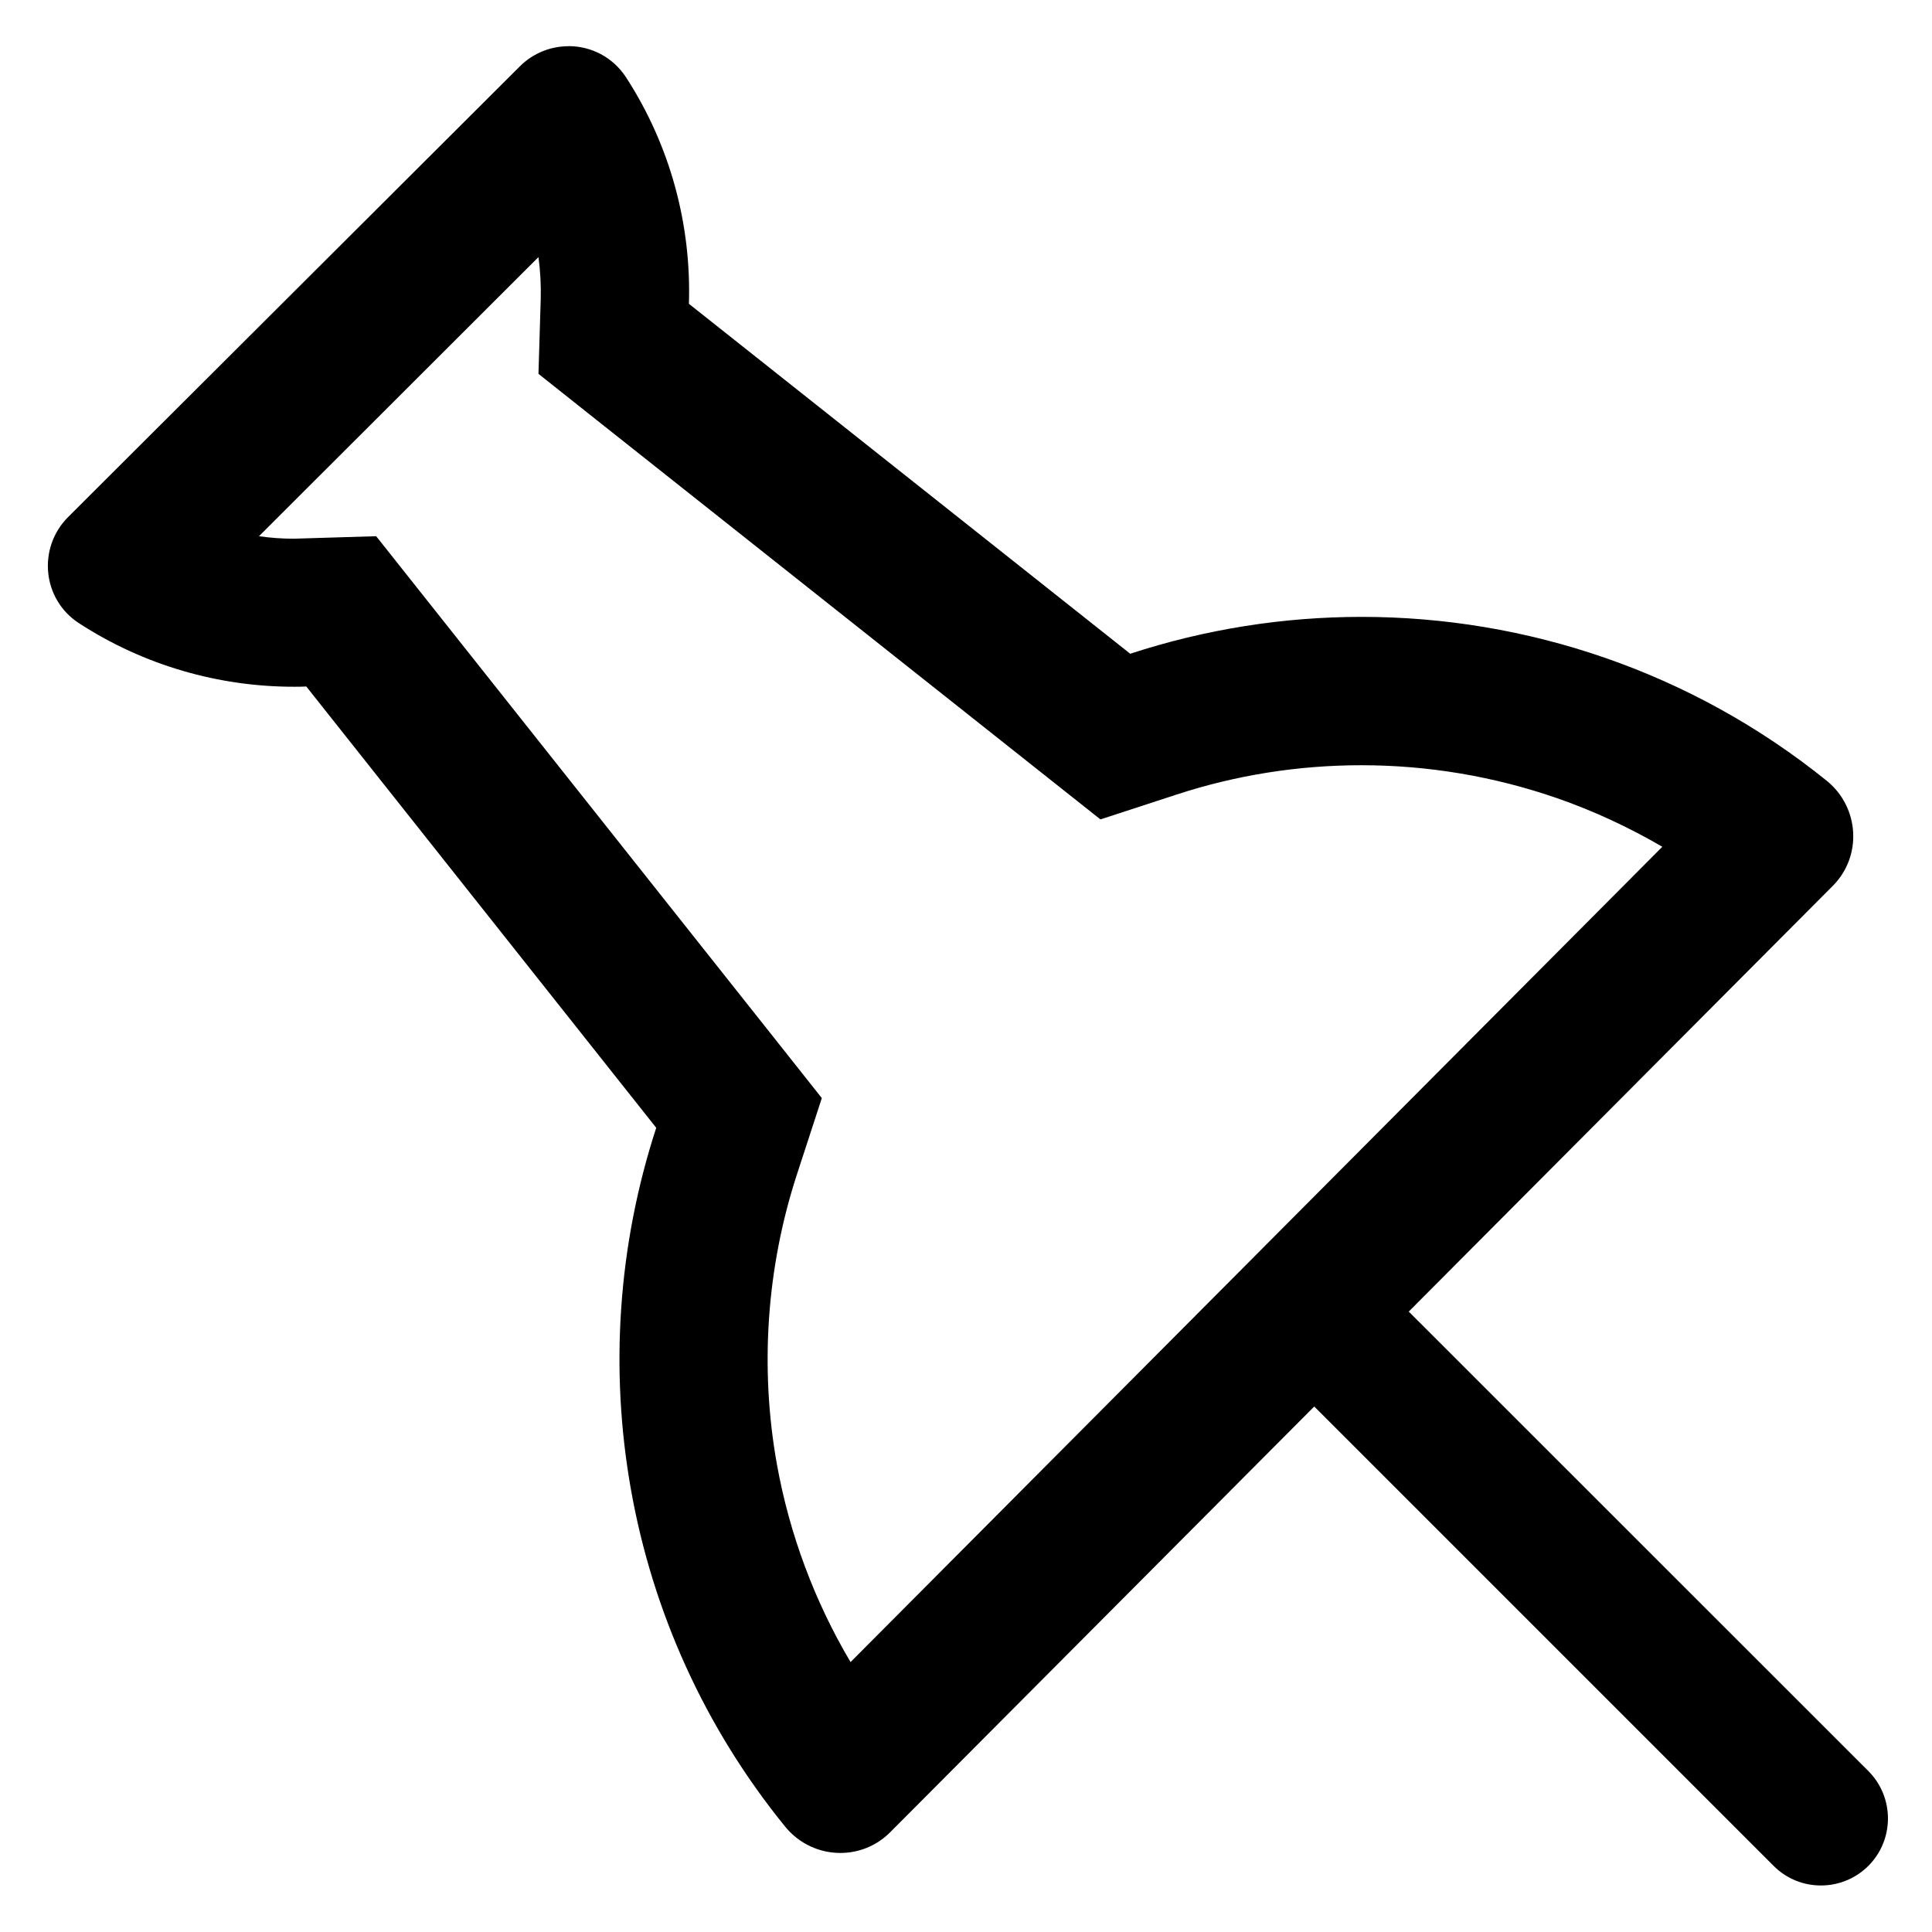 <!-- Generated by IcoMoon.io -->
<svg version="1.1" xmlns="http://www.w3.org/2000/svg" width="24" height="24" viewBox="0 0 24 24">
<title>pin-o</title>
<path d="M6.689 3.194c0.023 0.171 0.033 0.348 0.028 0.524l-0.028 0.926 0.724 0.575 6.257 4.96 0.941-0.307c0.741-0.243 1.516-0.366 2.301-0.366 0.828 0 1.644 0.138 2.424 0.407 0.458 0.159 0.897 0.363 1.314 0.606l-10.084 10.128c-0.447-0.754-0.759-1.59-0.915-2.457-0.215-1.202-0.128-2.449 0.251-3.608l0.307-0.941-0.614-0.775-4.922-6.205-0.926 0.028c-0.031 0-0.064 0.003-0.095 0.003-0.146 0-0.291-0.010-0.435-0.031l3.472-3.467zM7.063 0.574c-0.217 0-0.437 0.082-0.606 0.251l-5.61 5.597c-0.384 0.384-0.322 1.023 0.133 1.319 0.811 0.527 1.741 0.79 2.672 0.79 0.051 0 0.102 0 0.153-0.003l4.347 5.482c-0.951 2.912-0.417 6.2 1.603 8.683 0.176 0.215 0.43 0.325 0.683 0.325 0.225 0 0.447-0.084 0.621-0.258l5.267-5.288 5.707 5.707c0.164 0.164 0.376 0.243 0.588 0.243s0.427-0.082 0.588-0.243c0.325-0.325 0.325-0.854 0-1.179l-5.709-5.707 5.267-5.288c0.368-0.368 0.332-0.974-0.072-1.304-1.682-1.358-3.733-2.038-5.781-2.038-0.972 0-1.941 0.153-2.874 0.458l-5.482-4.347c0.031-0.979-0.23-1.964-0.782-2.815-0.166-0.253-0.437-0.386-0.713-0.386v0z"></path>
</svg>
